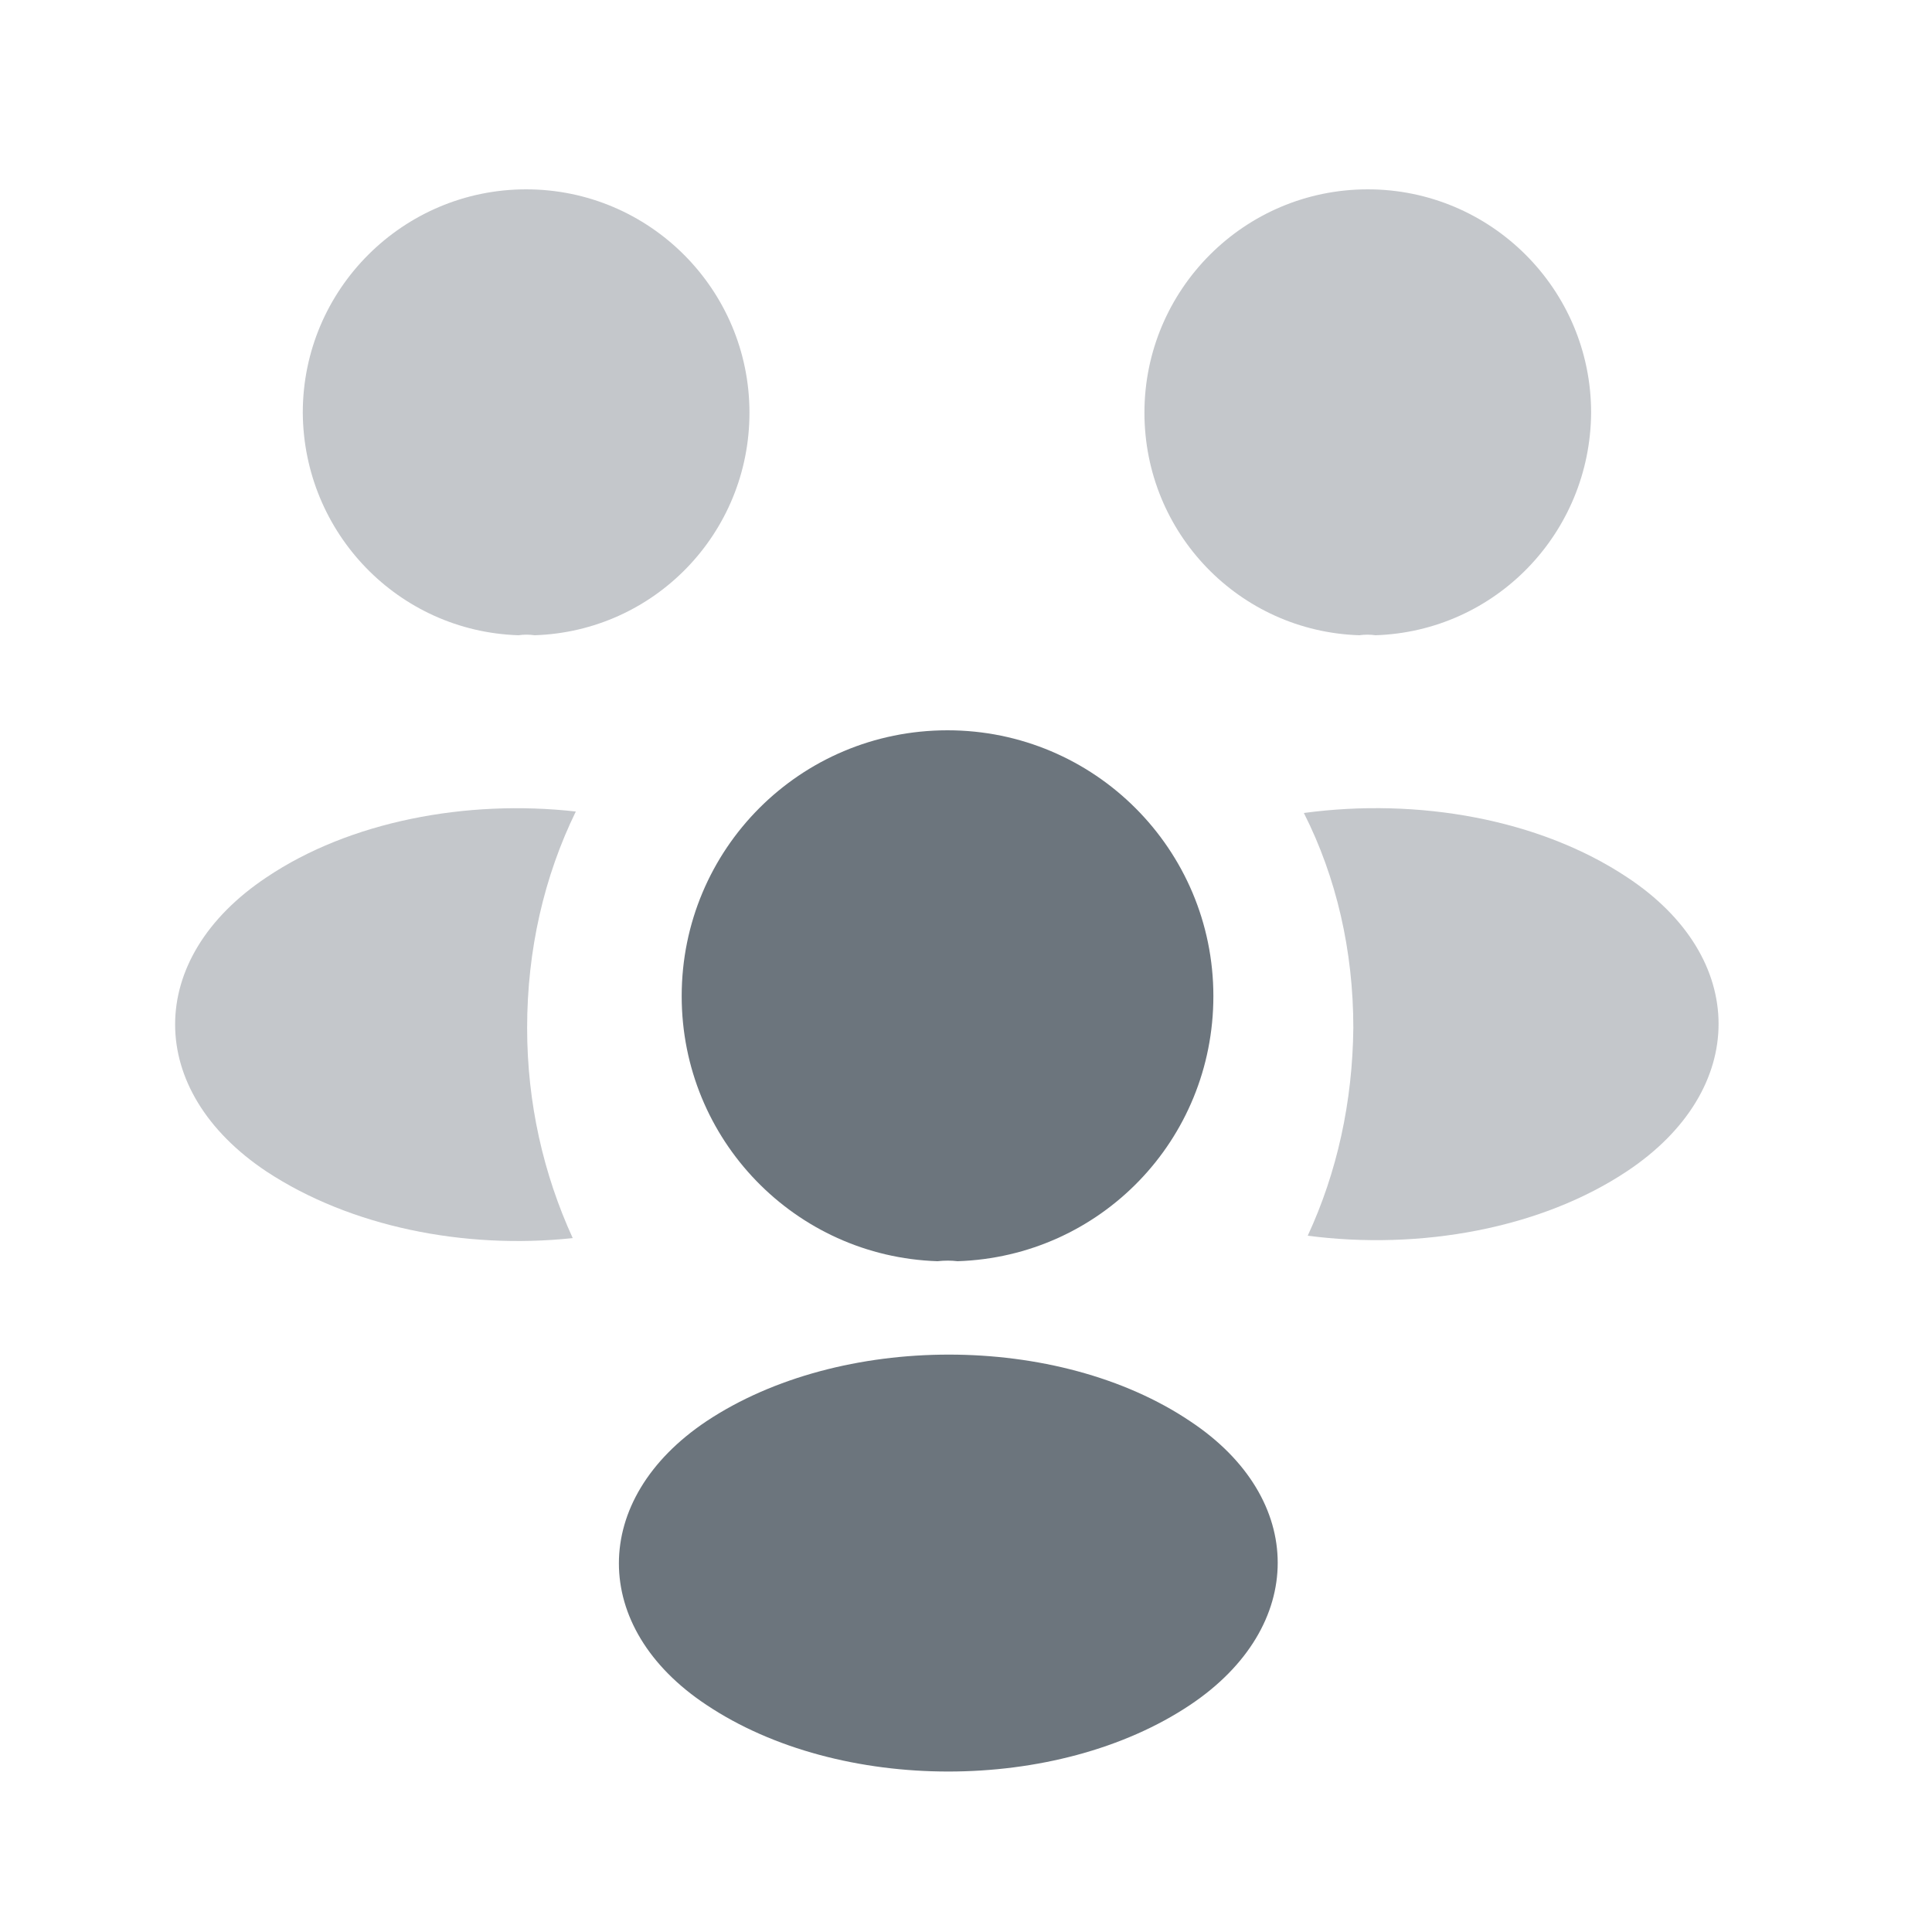<svg width="25" height="25" viewBox="0 0 25 25" fill="none" xmlns="http://www.w3.org/2000/svg">
<path opacity="0.4" d="M17.799 8.22C17.729 8.21 17.659 8.21 17.589 8.22C16.039 8.17 14.809 6.9 14.809 5.34C14.809 3.75 16.099 2.45 17.699 2.45C19.289 2.45 20.589 3.74 20.589 5.34C20.579 6.9 19.349 8.17 17.799 8.22Z" fill="#6C757D"/>
<path opacity="0.4" d="M21.062 15.15C19.942 15.9 18.372 16.18 16.922 15.99C17.302 15.17 17.502 14.26 17.512 13.3C17.512 12.3 17.292 11.35 16.872 10.52C18.352 10.32 19.922 10.6 21.052 11.35C22.632 12.39 22.632 14.1 21.062 15.15Z" fill="#6C757D"/>
<path opacity="0.4" d="M6.708 8.22C6.778 8.21 6.848 8.21 6.918 8.22C8.468 8.17 9.698 6.9 9.698 5.34C9.698 3.75 8.408 2.45 6.808 2.45C5.218 2.45 3.918 3.74 3.918 5.34C3.928 6.9 5.158 8.17 6.708 8.22Z" fill="#6C757D"/>
<path opacity="0.4" d="M6.821 13.301C6.821 14.271 7.031 15.191 7.411 16.021C6.001 16.171 4.531 15.871 3.451 15.161C1.871 14.111 1.871 12.401 3.451 11.351C4.521 10.631 6.031 10.341 7.451 10.501C7.041 11.341 6.821 12.291 6.821 13.301Z" fill="#6C757D"/>
<path d="M12.391 16.32C12.311 16.31 12.221 16.31 12.131 16.32C10.291 16.26 8.821 14.75 8.821 12.89C8.821 10.99 10.351 9.45 12.261 9.45C14.161 9.45 15.701 10.99 15.701 12.89C15.701 14.75 14.241 16.26 12.391 16.32Z" fill="#6C757D"/>
<path d="M9.141 18.391C7.631 19.401 7.631 21.061 9.141 22.061C10.861 23.211 13.681 23.211 15.401 22.061C16.911 21.051 16.911 19.391 15.401 18.391C13.691 17.241 10.871 17.241 9.141 18.391Z" fill="#6C757D"/>
</svg>
